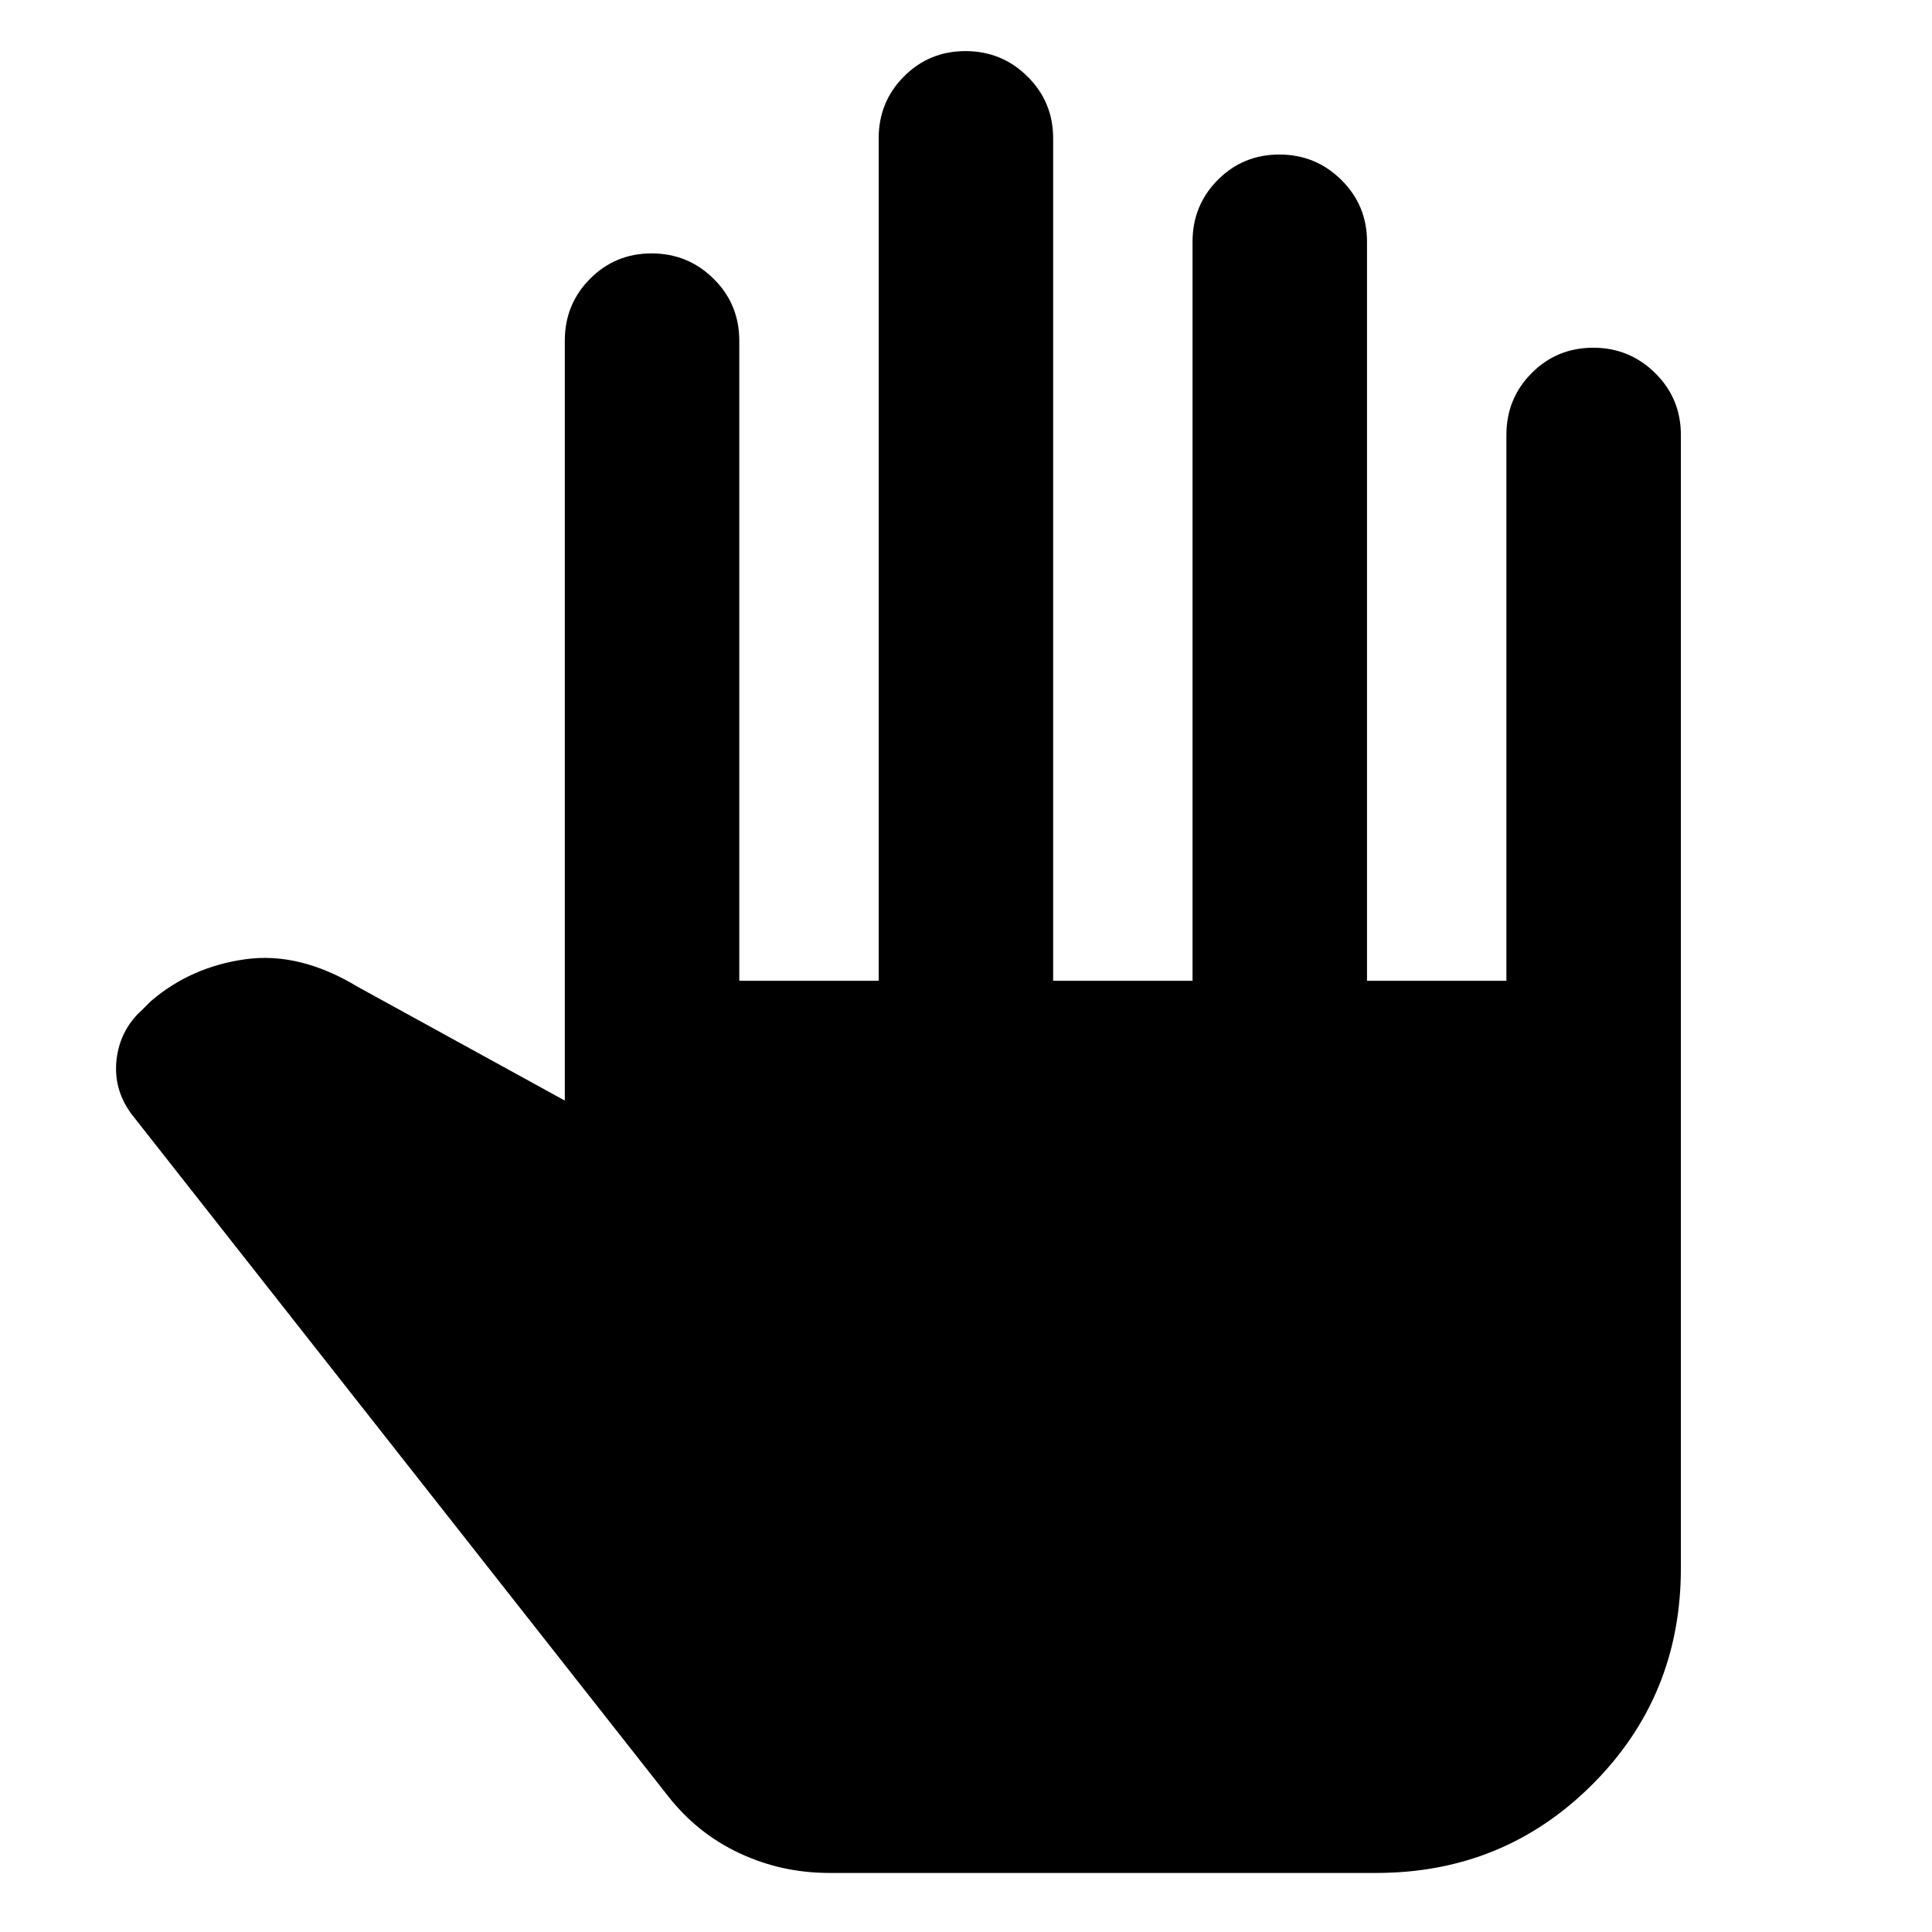 <svg xmlns="http://www.w3.org/2000/svg" height="20" viewBox="0 -960 960 960" width="20"><path d="M412-29.347q-23.647 0-44.65-9.848-21.002-9.848-35.568-28.543L65.322-406.443q-9.148-12.427-7.377-27.274 1.77-14.848 13.055-24.848l4-4q19.826-17 46.87-20.783 27.043-3.782 55.957 13.739l102.825 56.478V-790.74q0-18.126 12.55-30.737 12.551-12.611 30.587-12.611 18.037 0 30.798 12.611t12.761 30.737v318.088h69.261v-418.61q0-18.126 12.55-30.737 12.55-12.611 30.587-12.611t30.798 12.611q12.761 12.611 12.761 30.737v418.61h69.26V-839.87q0-18.126 12.551-30.737 12.55-12.611 30.587-12.611t30.798 12.611q12.761 12.611 12.761 30.737v367.218h69.26V-743.87q0-18.126 12.55-30.737 12.551-12.611 30.588-12.611 18.036 0 30.797 12.611t12.761 30.737v563.175q0 63.391-43.978 107.37-43.978 43.978-107.37 43.978H412Z"/></svg>